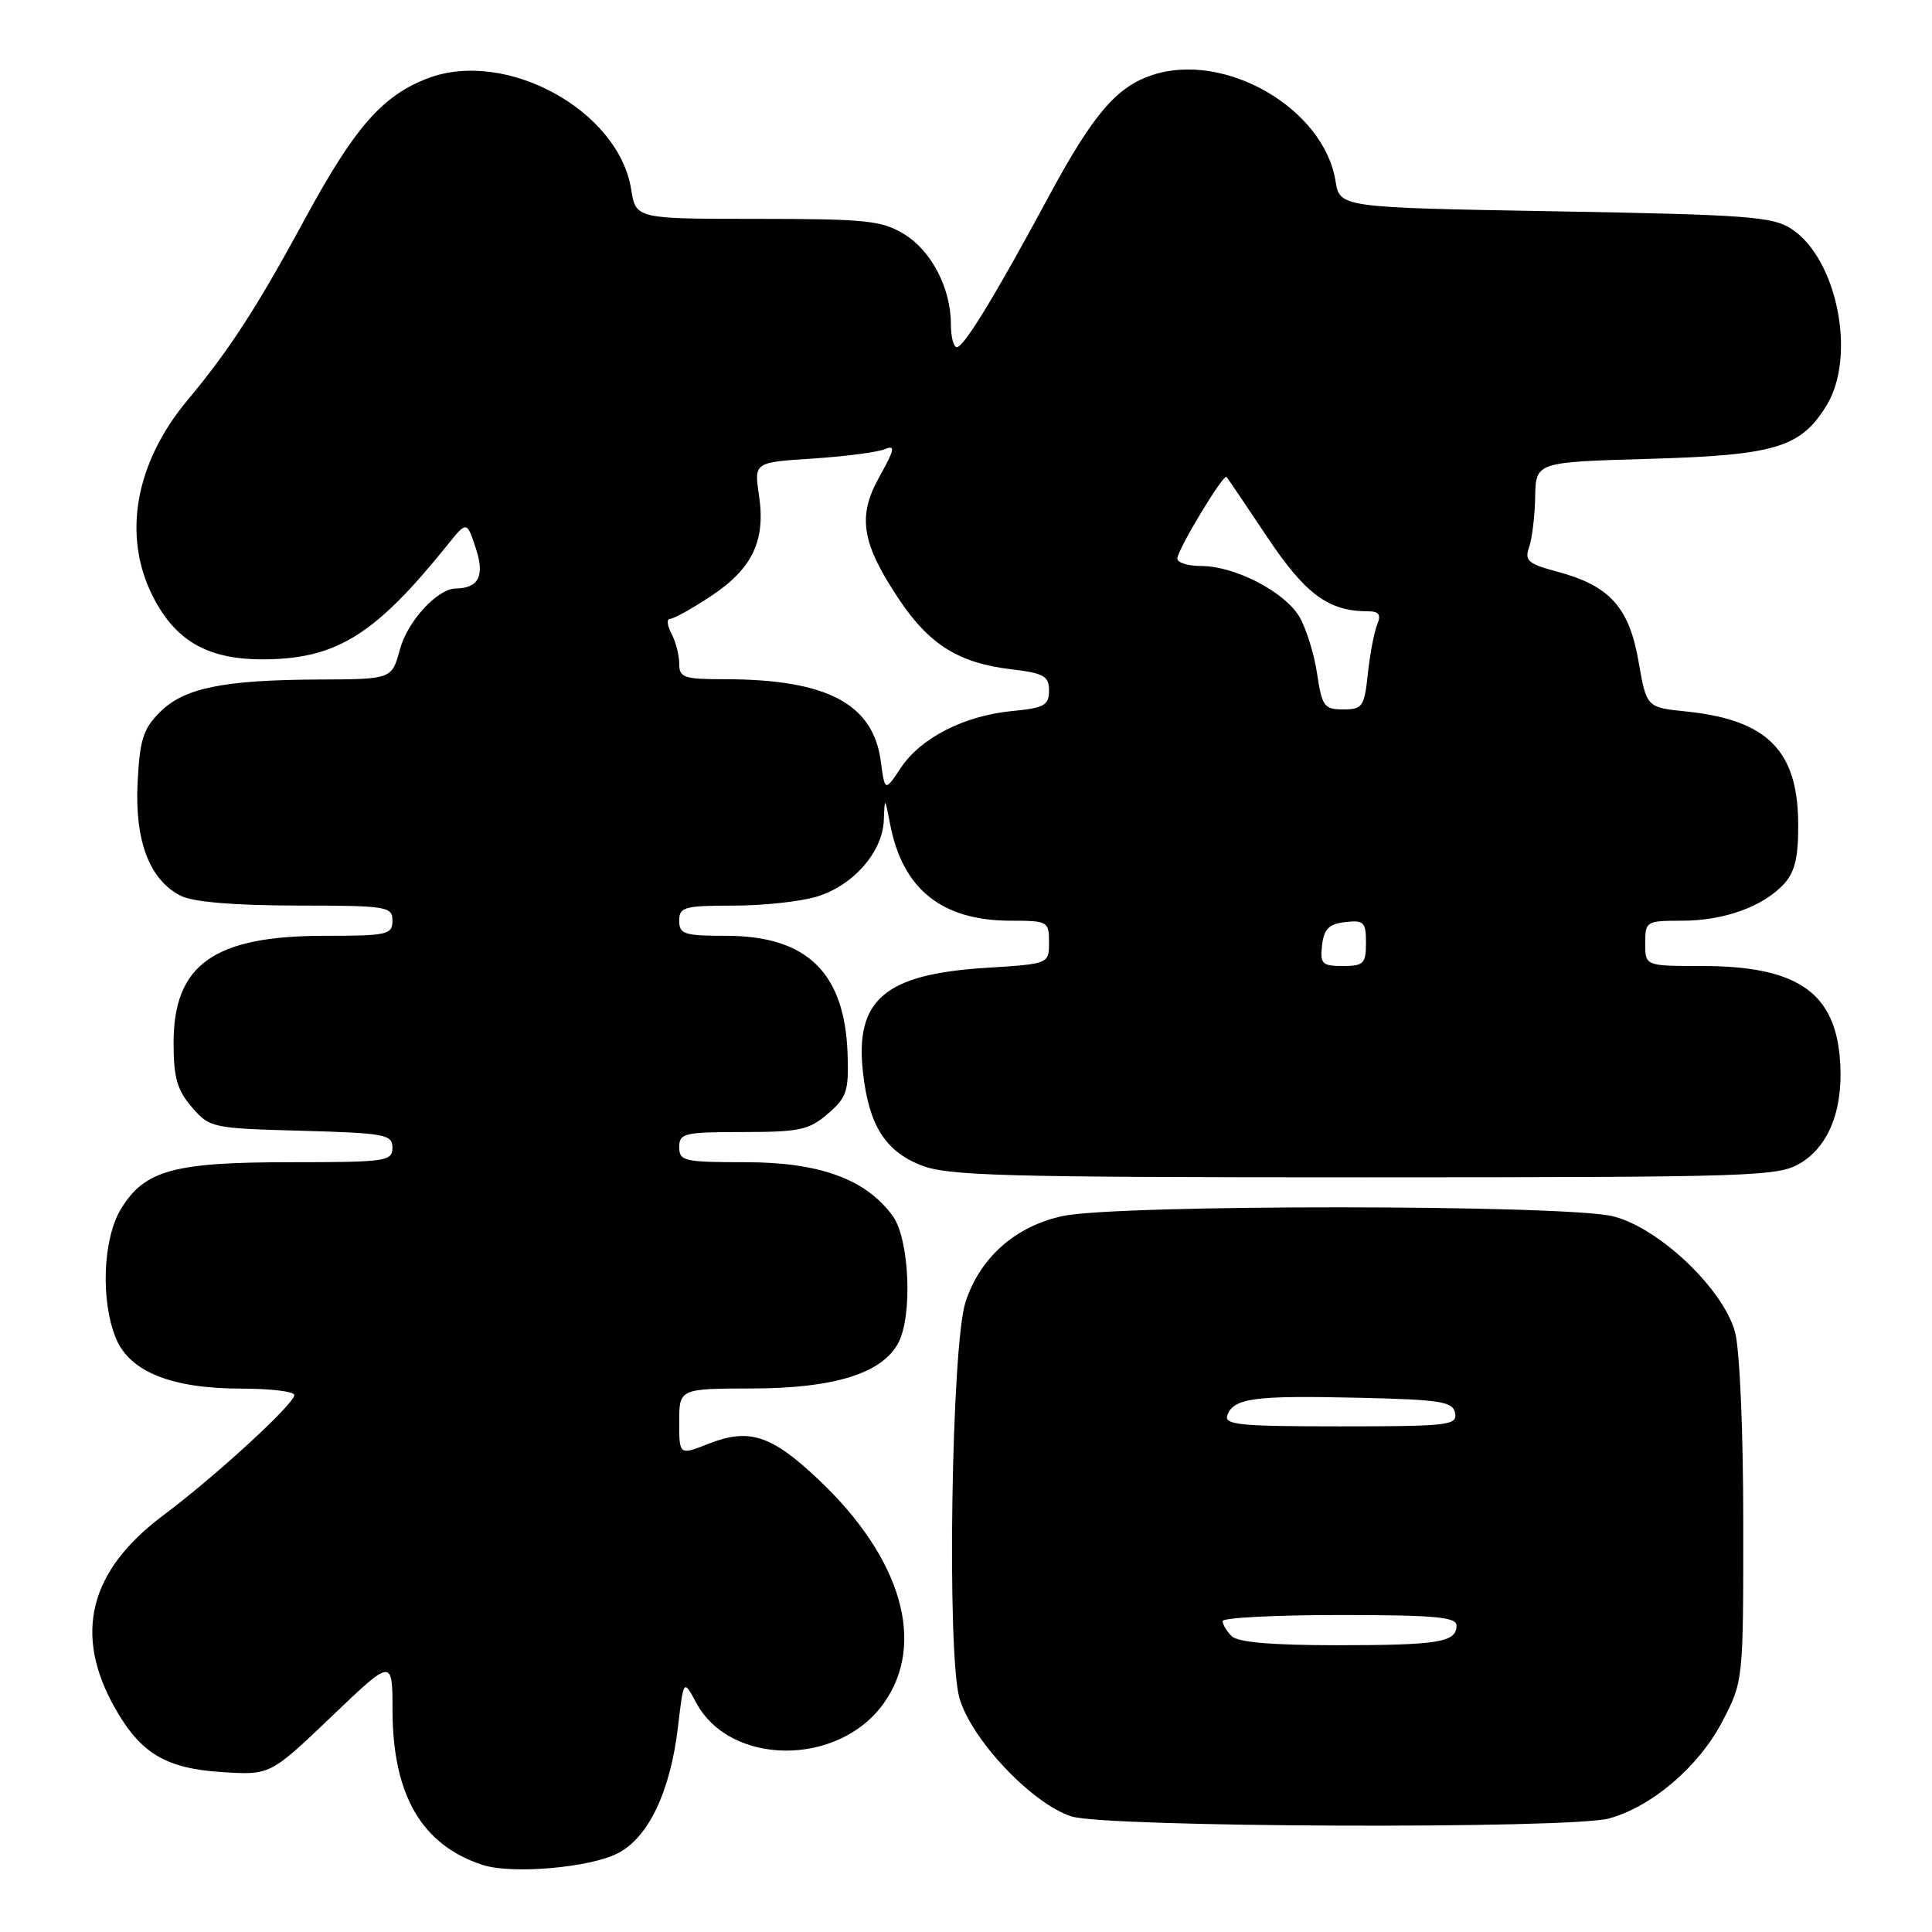 <?xml version="1.0" encoding="UTF-8" standalone="no"?>
<!DOCTYPE svg PUBLIC "-//W3C//DTD SVG 1.1//EN" "http://www.w3.org/Graphics/SVG/1.1/DTD/svg11.dtd" >
<svg xmlns="http://www.w3.org/2000/svg" xmlns:xlink="http://www.w3.org/1999/xlink" version="1.1" viewBox="0 0 256 256">
 <g >
 <path fill="currentColor"
d=" M 81.88 245.56 C 85.95 243.46 88.85 237.33 89.85 228.71 C 90.58 222.50 90.58 222.50 92.25 225.62 C 96.73 234.00 111.02 234.10 117.03 225.79 C 122.78 217.87 119.51 206.50 108.48 196.07 C 102.23 190.16 99.29 189.19 93.93 191.29 C 90.00 192.84 90.00 192.84 90.00 188.42 C 90.00 184.00 90.00 184.00 99.75 183.98 C 110.54 183.95 116.87 181.98 119.02 177.96 C 120.95 174.35 120.51 164.17 118.29 161.12 C 114.74 156.24 108.61 154.00 98.79 154.00 C 90.67 154.00 90.00 153.85 90.00 152.00 C 90.00 150.16 90.67 150.00 98.44 150.00 C 105.93 150.00 107.21 149.73 109.69 147.58 C 112.20 145.43 112.48 144.57 112.31 139.65 C 111.94 128.89 106.94 124.01 96.25 124.00 C 90.67 124.00 90.00 123.79 90.00 122.00 C 90.00 120.19 90.67 120.00 97.13 120.00 C 101.06 120.00 106.03 119.47 108.19 118.82 C 113.03 117.37 116.96 112.91 117.11 108.67 C 117.23 105.56 117.24 105.57 117.96 109.28 C 119.63 117.86 124.83 122.00 133.96 122.00 C 138.84 122.00 139.00 122.09 139.00 124.86 C 139.00 127.72 139.00 127.72 130.69 128.24 C 117.21 129.08 113.24 132.47 114.36 142.20 C 115.14 149.08 117.28 152.50 121.98 154.38 C 125.55 155.81 132.59 156.00 180.77 156.00 C 232.97 155.99 235.65 155.90 238.65 154.07 C 242.53 151.70 244.40 146.52 243.76 139.87 C 242.94 131.33 237.82 128.00 225.53 128.00 C 218.00 128.00 218.00 128.00 218.00 125.00 C 218.00 122.08 218.12 122.00 222.88 122.00 C 228.47 122.00 233.69 120.10 236.43 117.08 C 237.86 115.49 238.31 113.52 238.27 108.98 C 238.18 99.42 234.12 95.38 223.47 94.28 C 218.17 93.74 218.17 93.74 217.11 87.62 C 215.86 80.46 213.28 77.60 206.35 75.75 C 202.49 74.72 201.98 74.28 202.61 72.53 C 203.00 71.41 203.37 68.41 203.42 65.86 C 203.50 61.23 203.50 61.23 218.50 60.80 C 235.26 60.32 238.62 59.31 242.04 53.70 C 246.01 47.19 243.44 34.31 237.38 30.33 C 234.90 28.70 231.50 28.45 206.06 28.00 C 177.53 27.50 177.53 27.50 176.96 23.97 C 175.40 14.35 162.29 6.77 152.69 9.94 C 147.94 11.51 144.85 15.13 138.98 26.00 C 131.88 39.18 127.72 46.00 126.79 46.00 C 126.35 46.00 126.00 44.64 126.00 42.97 C 126.00 38.20 123.42 33.23 119.81 31.03 C 116.85 29.22 114.78 29.01 100.38 29.00 C 84.26 29.00 84.26 29.00 83.63 25.08 C 81.95 14.59 67.00 6.44 56.67 10.38 C 50.65 12.68 46.98 16.89 40.41 29.00 C 34.05 40.74 30.40 46.37 24.85 53.02 C 17.89 61.35 16.19 71.00 20.25 79.02 C 23.34 85.11 27.78 87.53 35.56 87.36 C 44.77 87.17 49.87 83.92 59.25 72.26 C 61.85 69.02 61.85 69.02 63.04 72.63 C 64.26 76.30 63.44 77.94 60.38 77.98 C 57.94 78.02 53.99 82.33 52.99 86.05 C 51.92 90.00 51.92 90.00 42.21 90.04 C 29.53 90.10 24.38 91.16 21.17 94.38 C 18.98 96.57 18.51 98.04 18.23 103.74 C 17.85 111.48 19.83 116.64 24.00 118.72 C 25.60 119.52 31.08 119.98 39.25 119.99 C 51.33 120.00 52.00 120.11 52.00 122.00 C 52.00 123.85 51.33 124.00 42.96 124.00 C 28.36 124.00 23.00 127.81 23.00 138.17 C 23.00 142.77 23.47 144.44 25.41 146.69 C 27.77 149.44 28.09 149.51 39.91 149.83 C 51.04 150.14 52.00 150.32 52.00 152.08 C 52.00 153.88 51.14 154.00 38.47 154.00 C 22.98 154.00 19.16 155.06 16.03 160.19 C 13.62 164.13 13.31 172.42 15.38 177.38 C 17.23 181.79 22.78 184.00 32.02 184.00 C 35.86 184.00 39.00 184.38 39.00 184.85 C 39.00 186.02 28.55 195.62 21.67 200.76 C 11.78 208.15 9.68 216.56 15.28 226.41 C 18.66 232.35 22.01 234.34 29.41 234.81 C 35.79 235.22 35.79 235.22 43.90 227.48 C 52.00 219.73 52.00 219.73 52.01 226.62 C 52.03 237.85 55.88 244.48 63.94 247.11 C 67.81 248.38 78.17 247.48 81.88 245.56 Z  M 213.22 240.95 C 218.92 239.37 225.09 234.09 228.21 228.12 C 231.00 222.77 231.00 222.77 230.99 201.64 C 230.99 189.50 230.52 178.80 229.90 176.50 C 228.33 170.77 219.84 162.70 213.75 161.17 C 207.52 159.60 148.10 159.57 140.82 161.13 C 134.54 162.48 129.84 166.64 127.93 172.55 C 126.07 178.28 125.45 218.95 127.12 224.96 C 128.66 230.46 136.77 239.04 142.00 240.69 C 146.63 242.15 208.10 242.38 213.22 240.95 Z  M 175.18 125.25 C 175.43 123.09 176.09 122.43 178.25 122.18 C 180.72 121.90 181.00 122.18 181.00 124.93 C 181.00 127.69 180.69 128.00 177.93 128.00 C 175.18 128.00 174.90 127.72 175.18 125.25 Z  M 116.71 100.86 C 115.68 93.22 109.54 90.00 95.95 90.00 C 90.60 90.00 90.00 89.79 90.00 87.93 C 90.00 86.80 89.53 85.00 88.96 83.93 C 88.40 82.87 88.32 82.00 88.79 82.00 C 89.27 82.00 91.71 80.64 94.22 78.98 C 99.71 75.34 101.47 71.64 100.57 65.64 C 99.92 61.26 99.92 61.26 107.71 60.76 C 111.99 60.48 116.28 59.92 117.24 59.52 C 118.68 58.92 118.56 59.53 116.51 63.20 C 113.56 68.48 114.16 72.04 119.28 79.64 C 123.18 85.43 127.14 87.87 133.90 88.67 C 138.33 89.20 139.00 89.57 139.00 91.51 C 139.00 93.45 138.36 93.81 134.17 94.21 C 127.79 94.82 122.03 97.75 119.39 101.71 C 117.25 104.92 117.25 104.92 116.71 100.86 Z  M 174.52 89.25 C 174.13 86.64 173.07 83.25 172.18 81.73 C 170.23 78.42 163.62 75.00 159.18 75.00 C 157.43 75.00 156.00 74.56 156.00 74.02 C 156.00 72.87 162.10 62.75 162.52 63.20 C 162.67 63.36 165.10 66.94 167.91 71.16 C 172.98 78.75 176.03 81.00 181.26 81.00 C 182.73 81.00 183.03 81.43 182.49 82.75 C 182.09 83.71 181.53 86.64 181.25 89.25 C 180.78 93.65 180.54 94.00 177.99 94.00 C 175.46 94.00 175.17 93.60 174.52 89.25 Z  M 163.20 216.80 C 162.54 216.14 162.00 215.24 162.00 214.80 C 162.00 214.36 168.97 214.00 177.50 214.00 C 190.08 214.00 193.00 214.26 193.00 215.39 C 193.00 217.61 190.64 218.00 177.12 218.00 C 168.56 218.00 164.01 217.61 163.20 216.80 Z  M 162.64 187.49 C 163.50 185.25 166.23 184.89 179.99 185.21 C 190.95 185.46 192.52 185.71 192.81 187.25 C 193.12 188.86 191.87 189.00 177.60 189.00 C 164.16 189.00 162.14 188.80 162.64 187.49 Z "/>
</g>
</svg>
